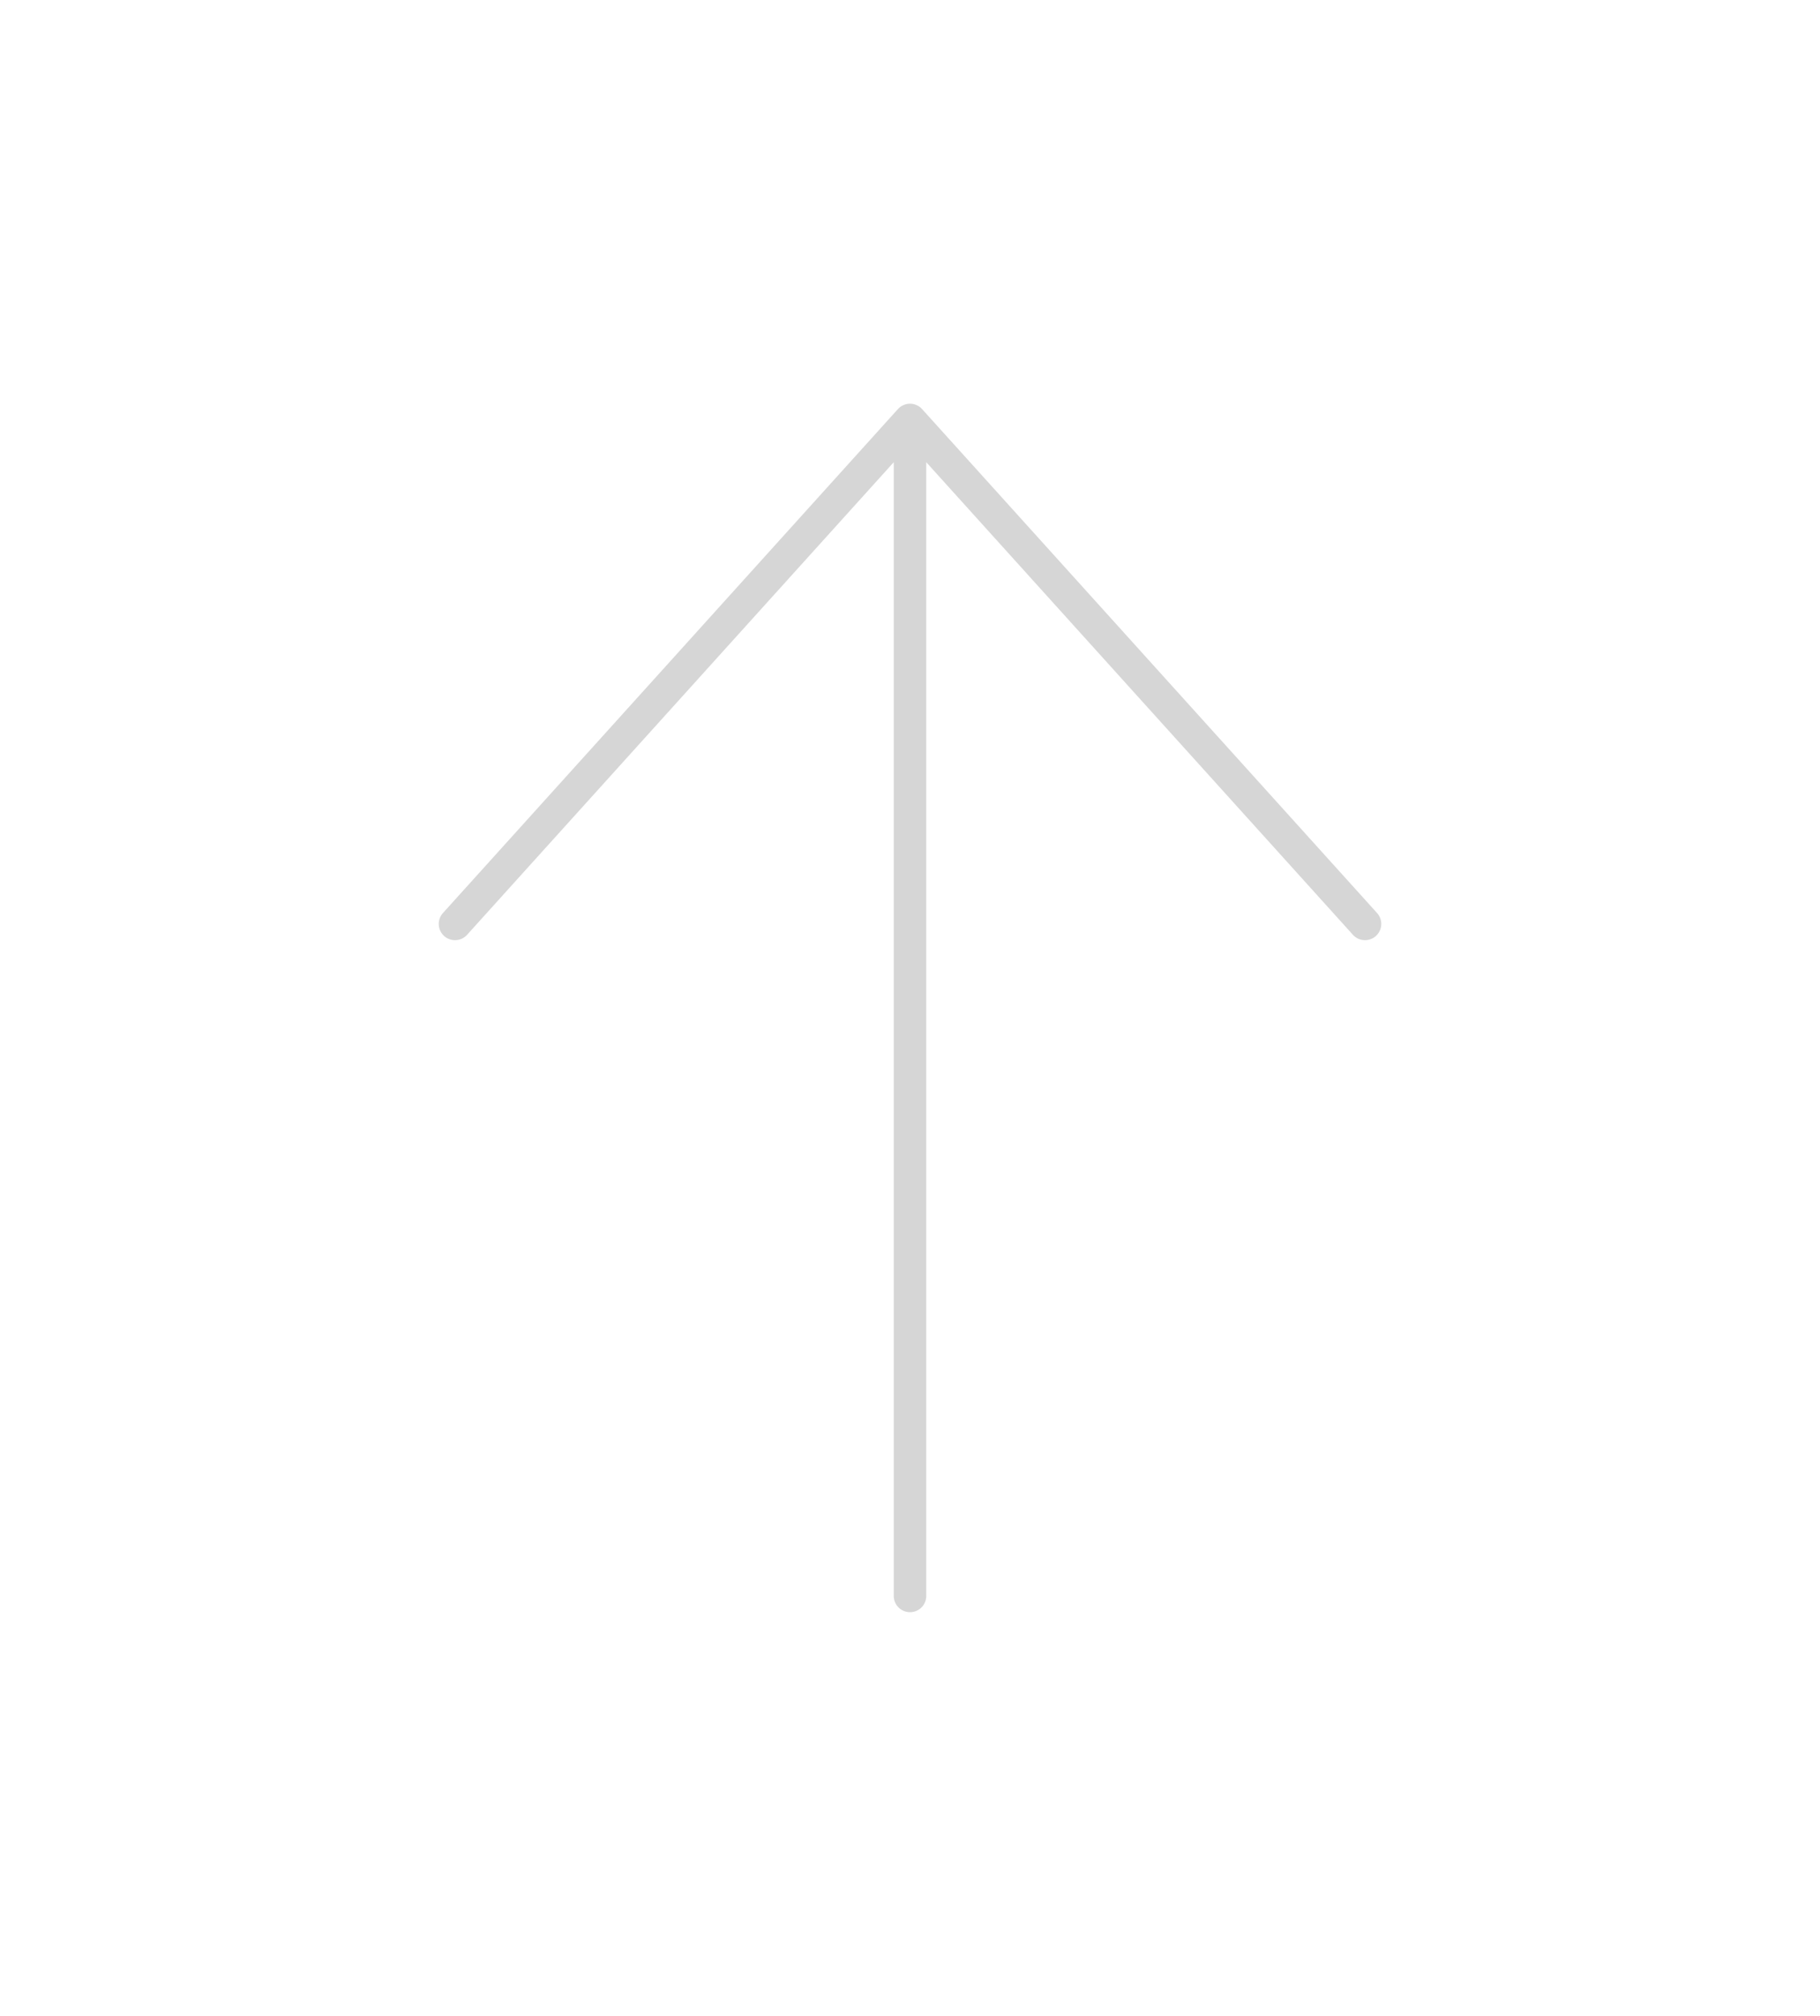 <svg width="28" height="31" viewBox="0 0 28 31" fill="none" xmlns="http://www.w3.org/2000/svg">
<path d="M14 6.458V24.542M14 6.458L21 14.208M14 6.458L7 14.208" stroke="#D6D6D6" stroke-width="0.5" stroke-linecap="round" stroke-linejoin="round"/>
</svg>
